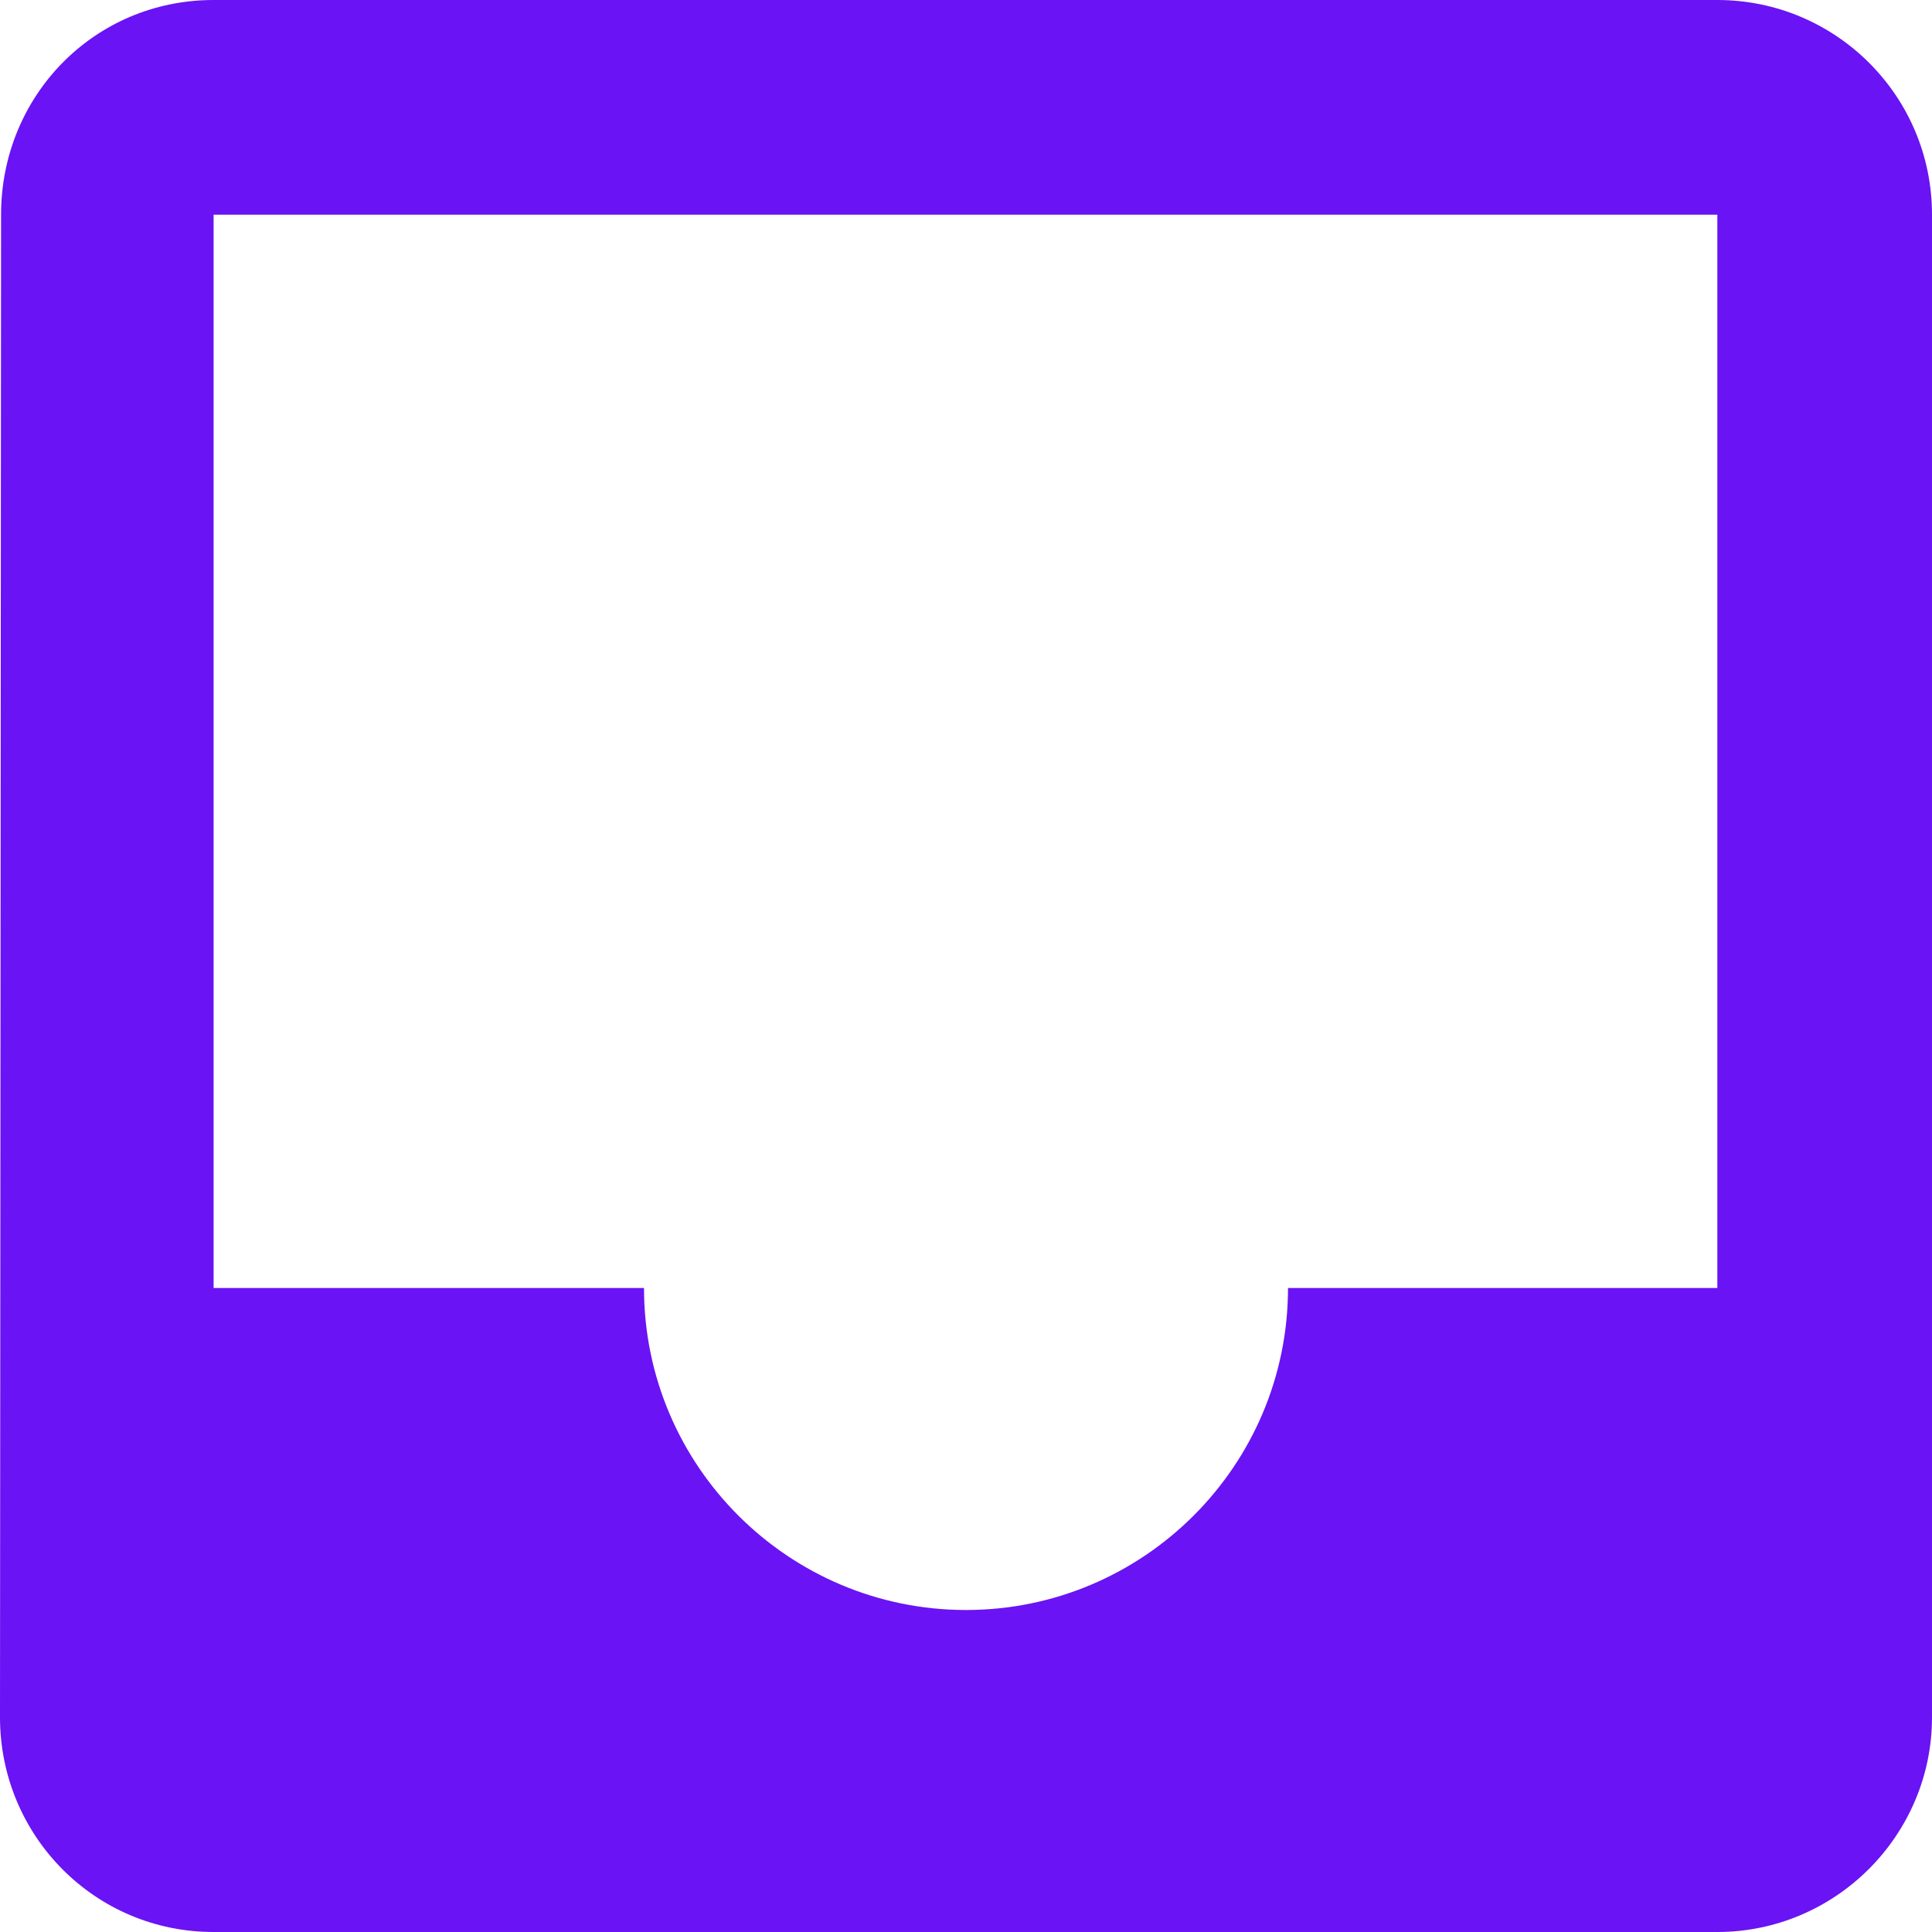 <svg width="18" height="18" viewBox="0 0 18 18" fill="none" xmlns="http://www.w3.org/2000/svg">
<path d="M16 0H1.99C0.88 0 0.01 0.89 0.01 2L0 16C0 17.1 0.88 18 1.99 18H16C17.1 18 18 17.1 18 16V2C18 0.89 17.1 0 16 0ZM16 12H12C12 13.66 10.65 15 9 15C7.35 15 6 13.66 6 12H1.99V2H16V12Z" fill="#6A13F4"/>
</svg>
